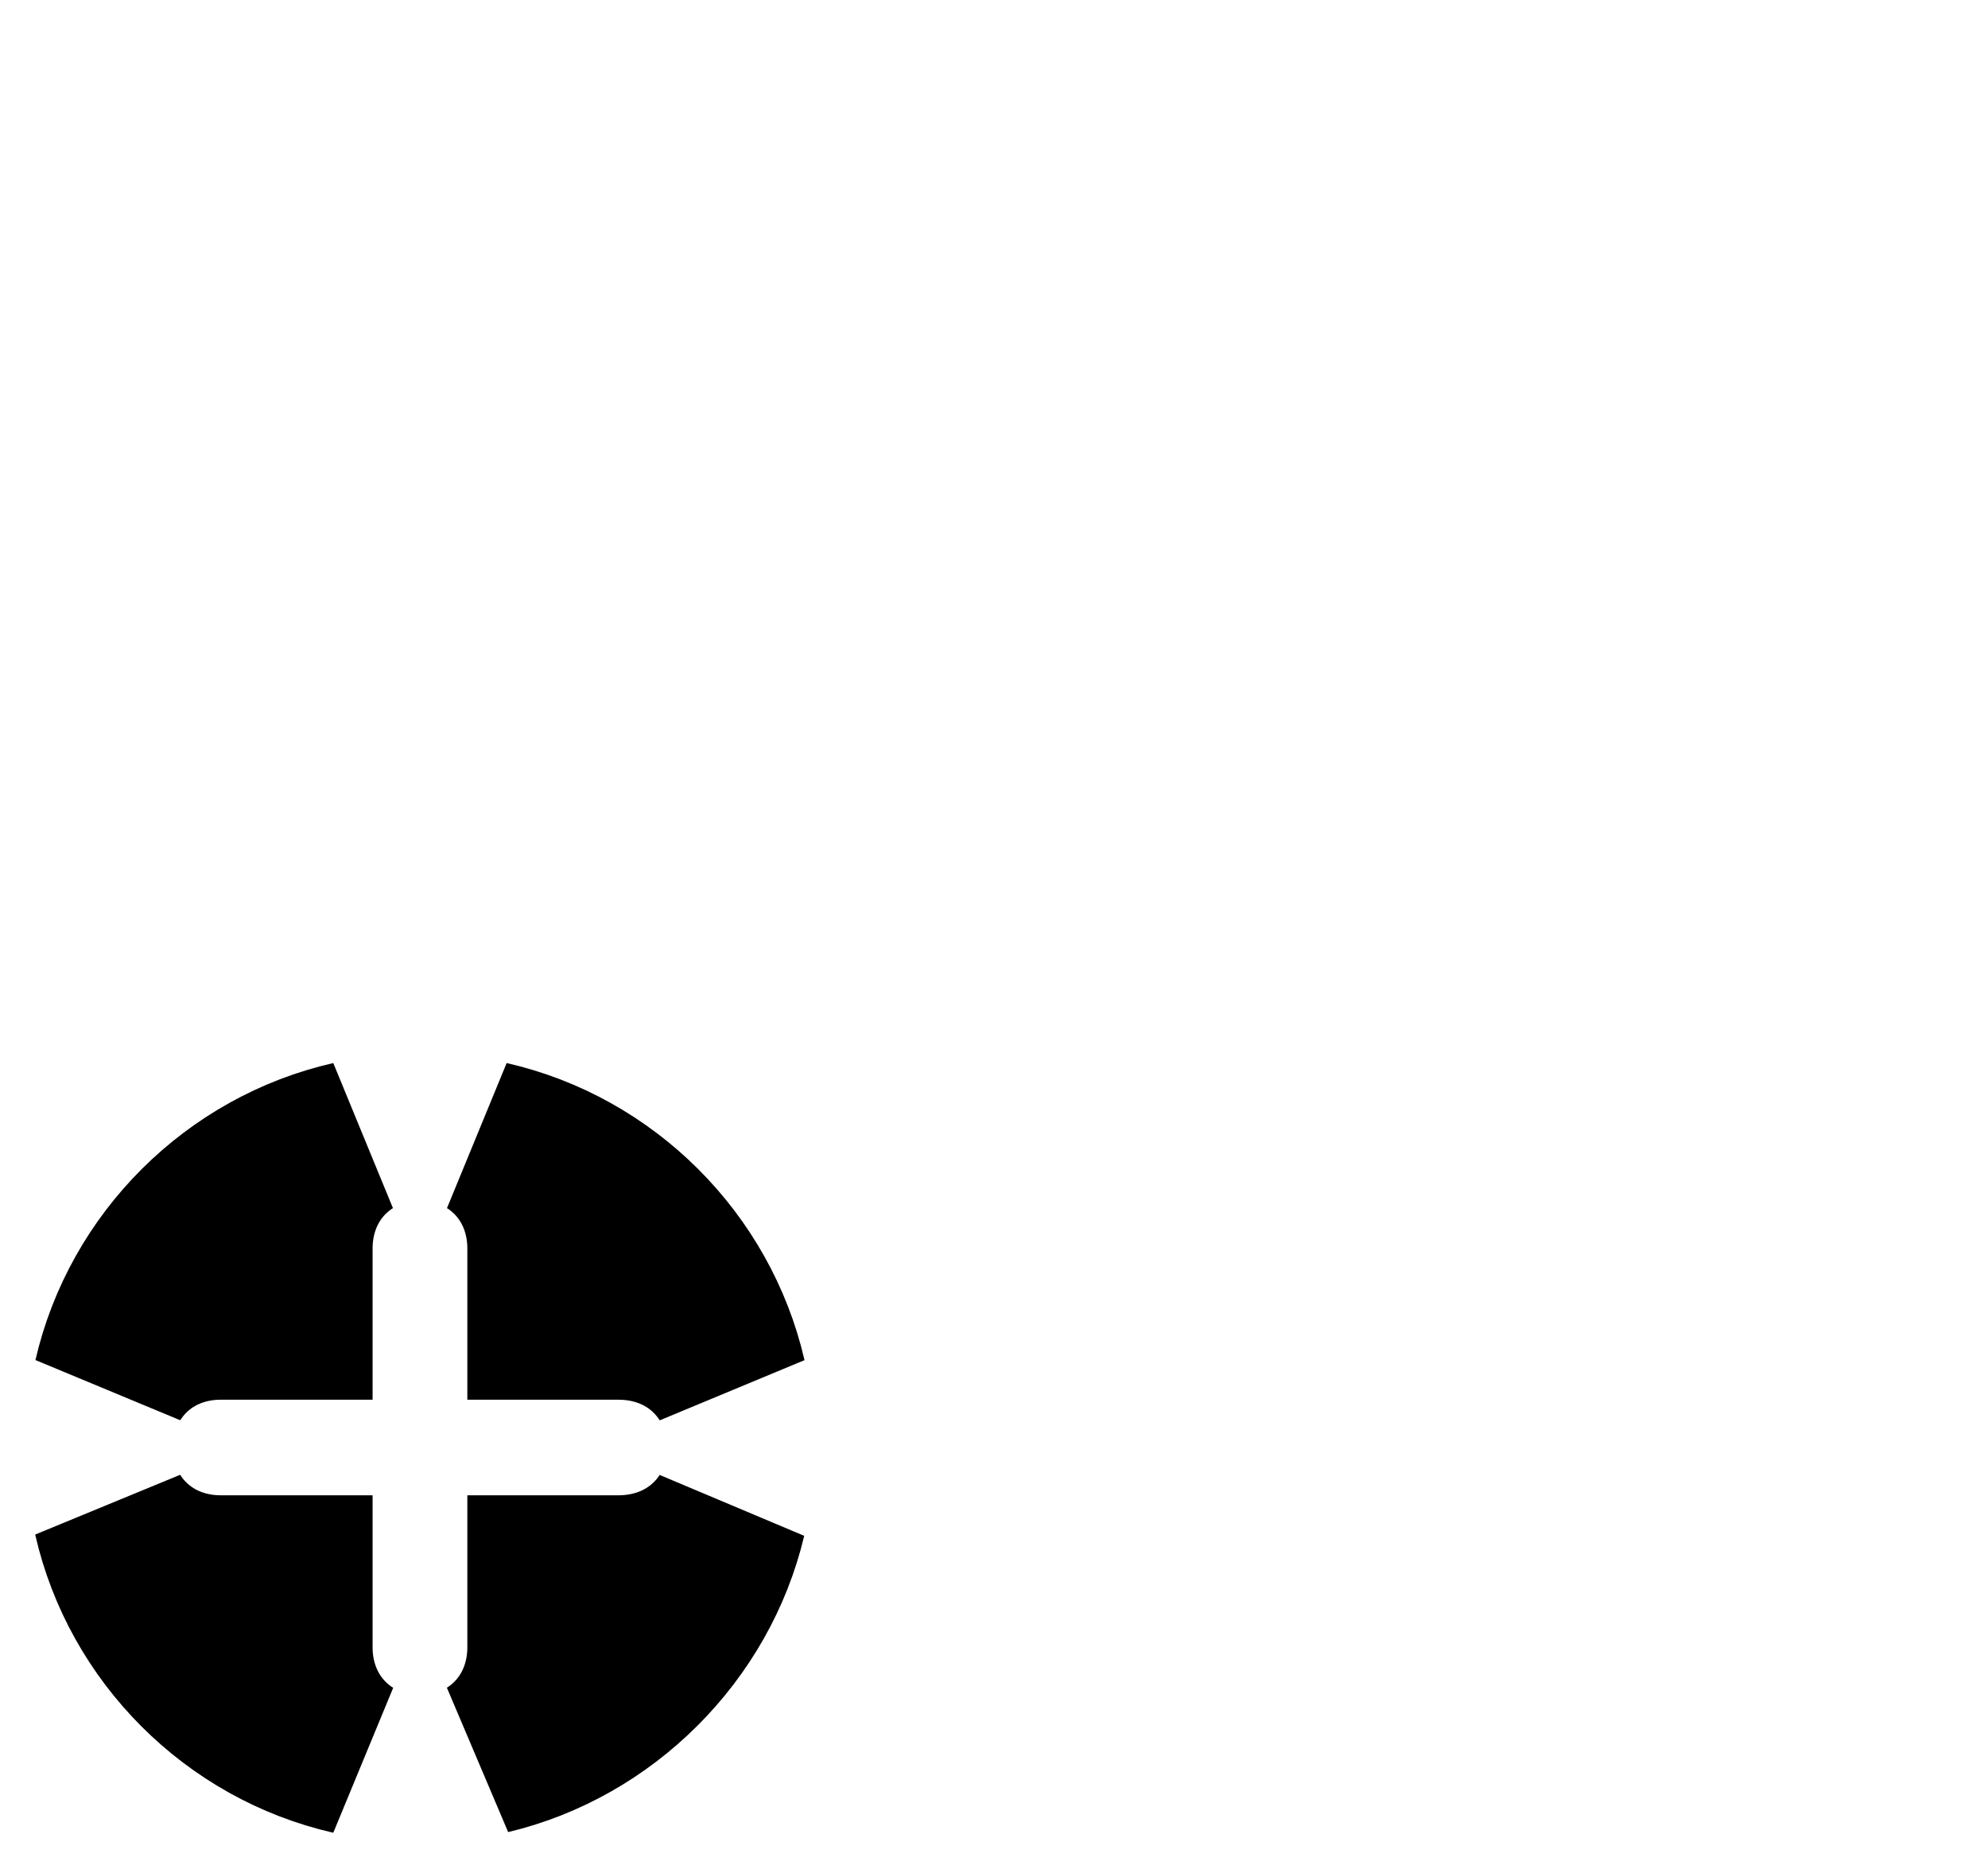 <svg width="50" height="47" viewBox="0 0 50 47" fill="none" xmlns="http://www.w3.org/2000/svg">
<path d="M17.837 38.707C18.009 38.539 18.157 38.355 18.28 38.161C17.589 41.081 15.225 43.435 12.318 44.126C12.507 44.005 12.686 43.862 12.852 43.695C13.478 43.061 13.754 42.233 13.754 41.43V39.602H15.562C16.362 39.602 17.194 39.335 17.837 38.707ZM8.273 43.695C8.444 43.868 8.63 44.015 8.826 44.138C5.864 43.464 3.509 41.109 2.835 38.146C2.958 38.343 3.105 38.529 3.278 38.699C3.912 39.326 4.739 39.602 5.543 39.602H7.371V41.43C7.371 42.233 7.647 43.061 8.273 43.695ZM15.562 33.199H13.754V31.391C13.754 30.587 13.478 29.759 12.852 29.125C12.681 28.953 12.495 28.805 12.299 28.683C15.254 29.355 17.605 31.701 18.285 34.653C18.163 34.459 18.017 34.274 17.845 34.104C17.2 33.466 16.362 33.199 15.562 33.199ZM2.84 34.651C3.521 31.699 5.872 29.355 8.826 28.683C8.63 28.805 8.444 28.953 8.273 29.125C7.647 29.759 7.371 30.587 7.371 31.391V33.199H5.543C4.739 33.199 3.906 33.476 3.269 34.112C3.102 34.279 2.96 34.46 2.84 34.651Z" stroke="black" stroke-width="4"/>
</svg>
